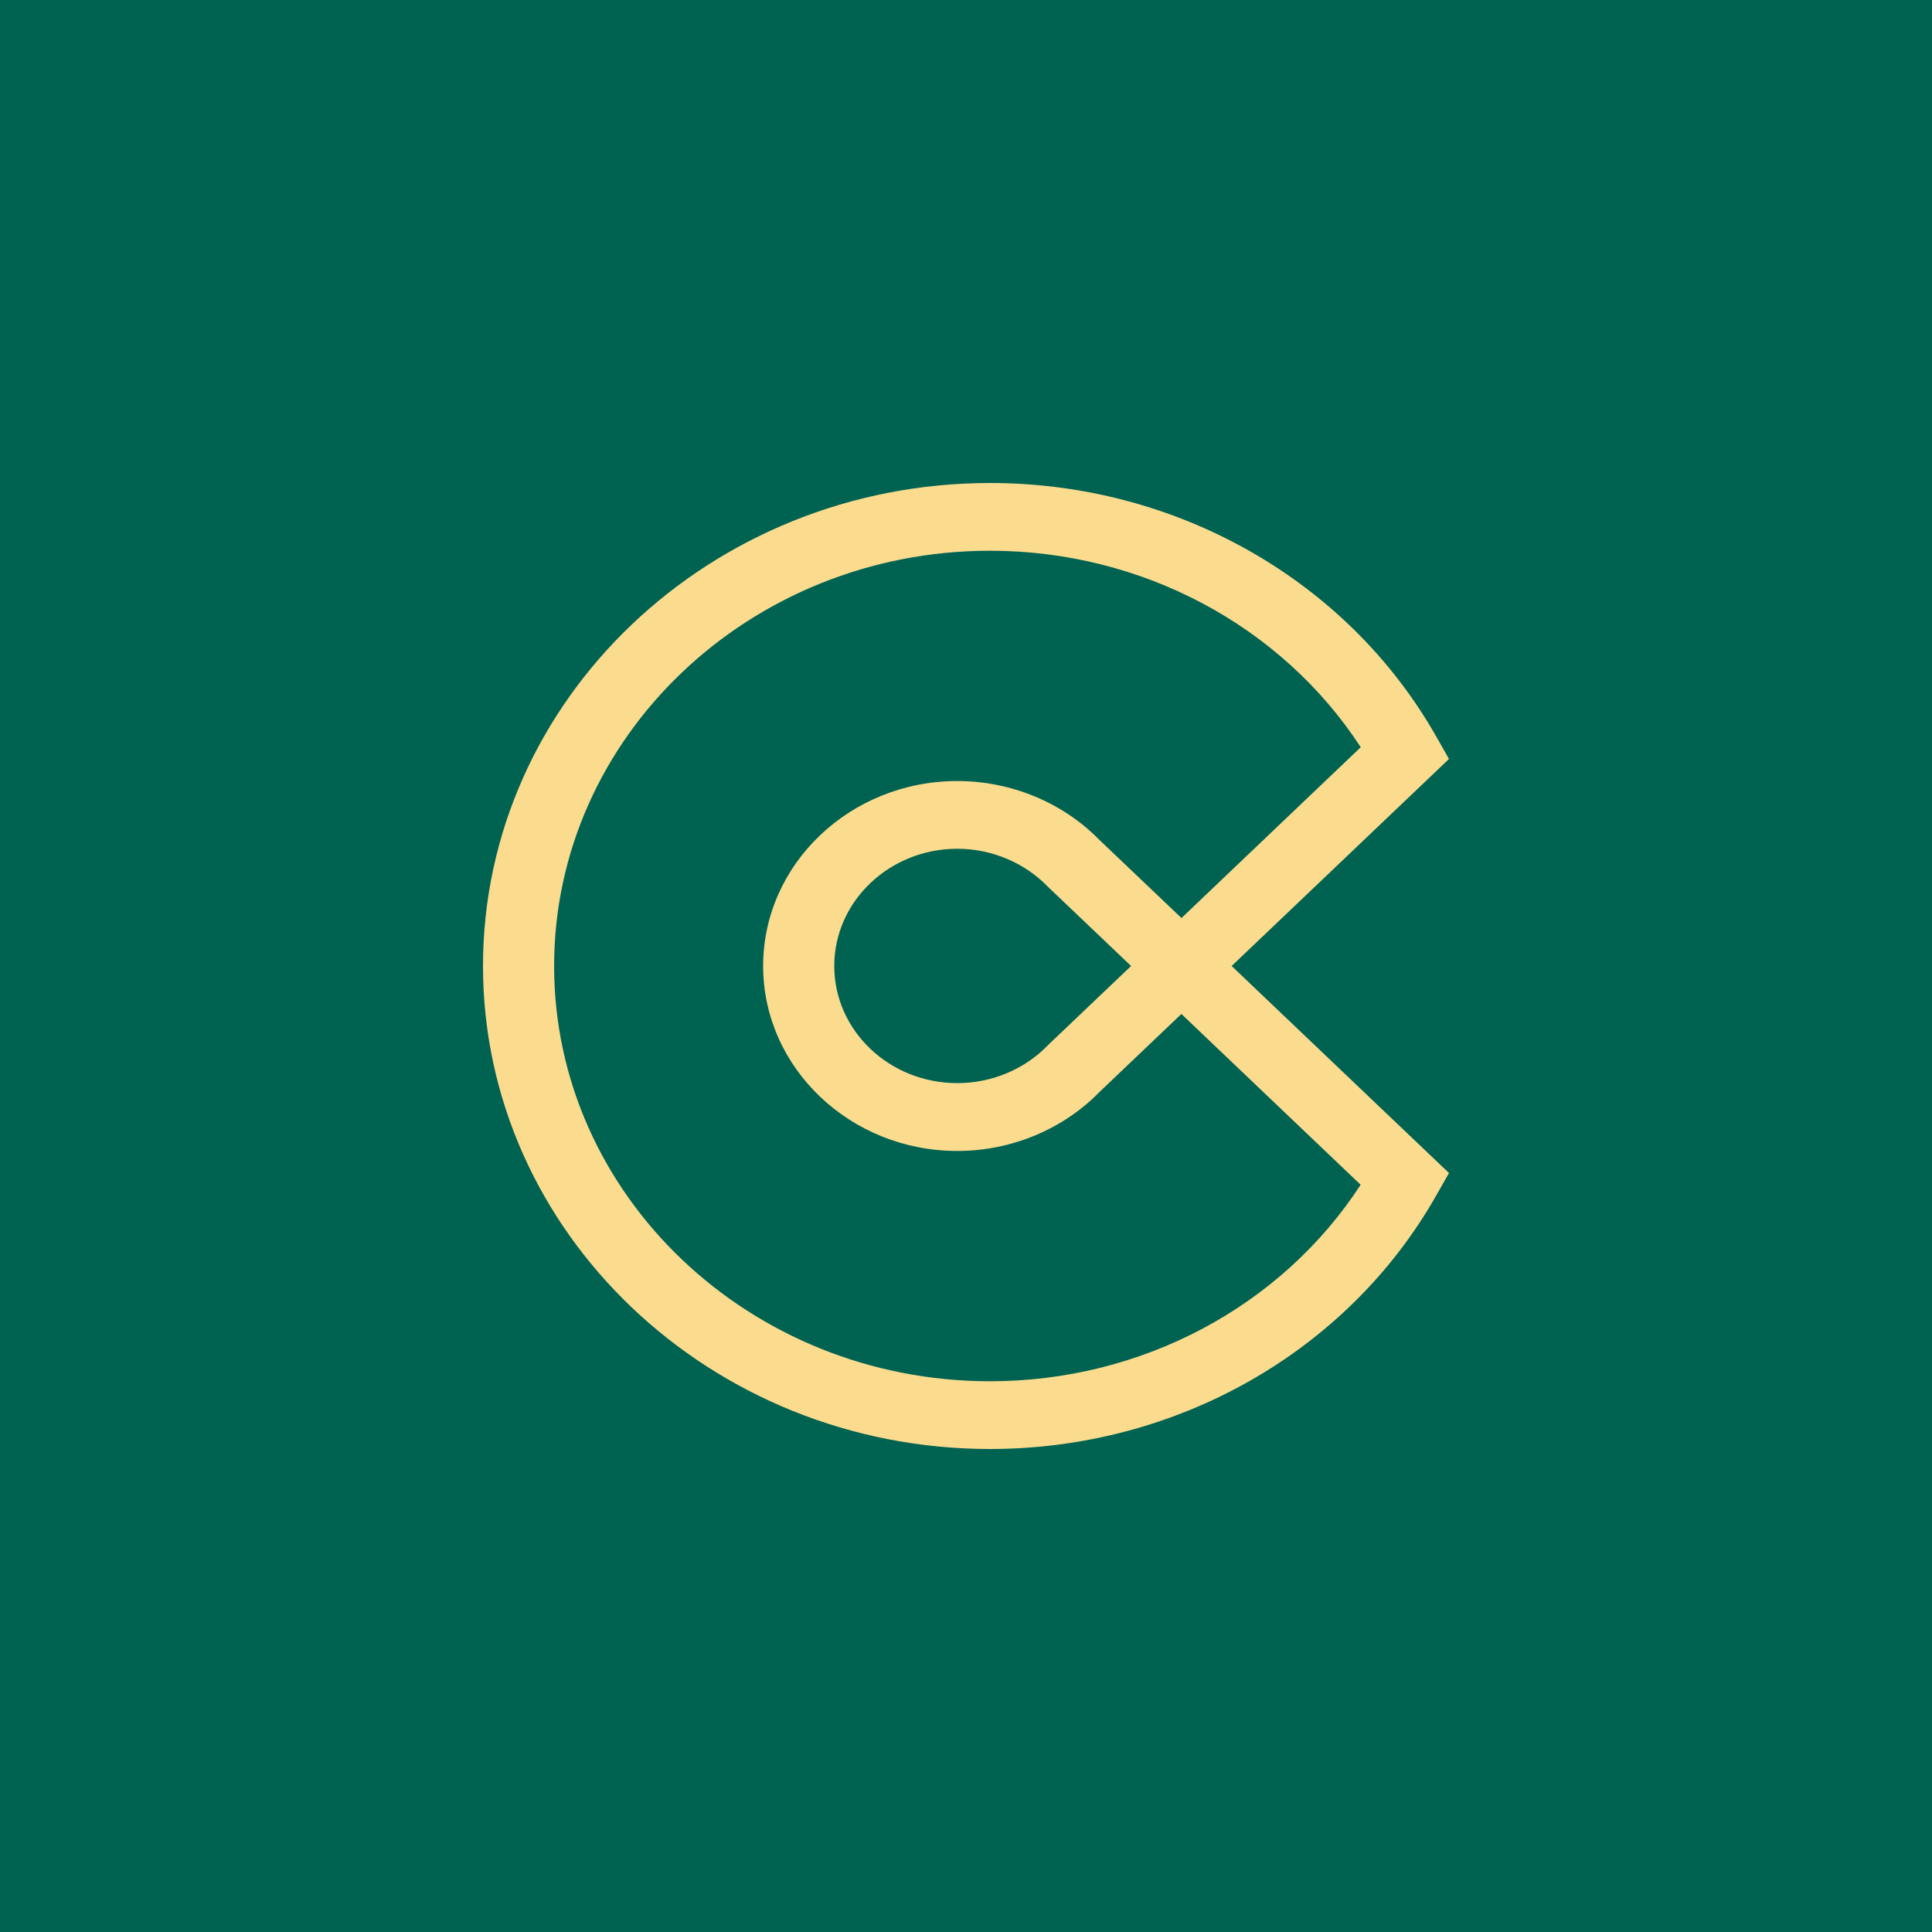 <svg width="64" height="64" viewBox="0 0 64 64" fill="none" xmlns="http://www.w3.org/2000/svg">
<rect width="64" height="64" fill="#006251"/>
<path d="M32.796 48C23.535 48 16 40.822 16 32C16 23.178 23.535 16 32.796 16C38.978 16 44.644 19.222 47.582 24.407L48 25.142L40.8 32L48 38.858L47.582 39.593C44.644 44.778 38.978 48 32.796 48ZM32.796 18.244C24.833 18.244 18.356 24.415 18.356 32C18.356 39.586 24.833 45.756 32.796 45.756C37.818 45.756 42.447 43.284 45.073 39.247L39.135 33.589L37.593 35.058L36.425 36.171C35.211 37.414 33.495 38.127 31.713 38.127C28.167 38.127 25.28 35.378 25.28 32C25.28 28.622 28.164 25.873 31.713 25.873C33.495 25.873 35.211 26.585 36.425 27.829L39.138 30.411L45.076 24.753C42.447 20.72 37.818 18.244 32.796 18.244ZM31.713 28.116C29.465 28.116 27.636 29.858 27.636 32C27.636 34.142 29.465 35.88 31.713 35.88C32.847 35.88 33.938 35.425 34.709 34.629L34.742 34.596L37.469 32L34.709 29.371C33.938 28.575 32.844 28.116 31.713 28.116Z" fill="#FBDC8E"/>
</svg>
